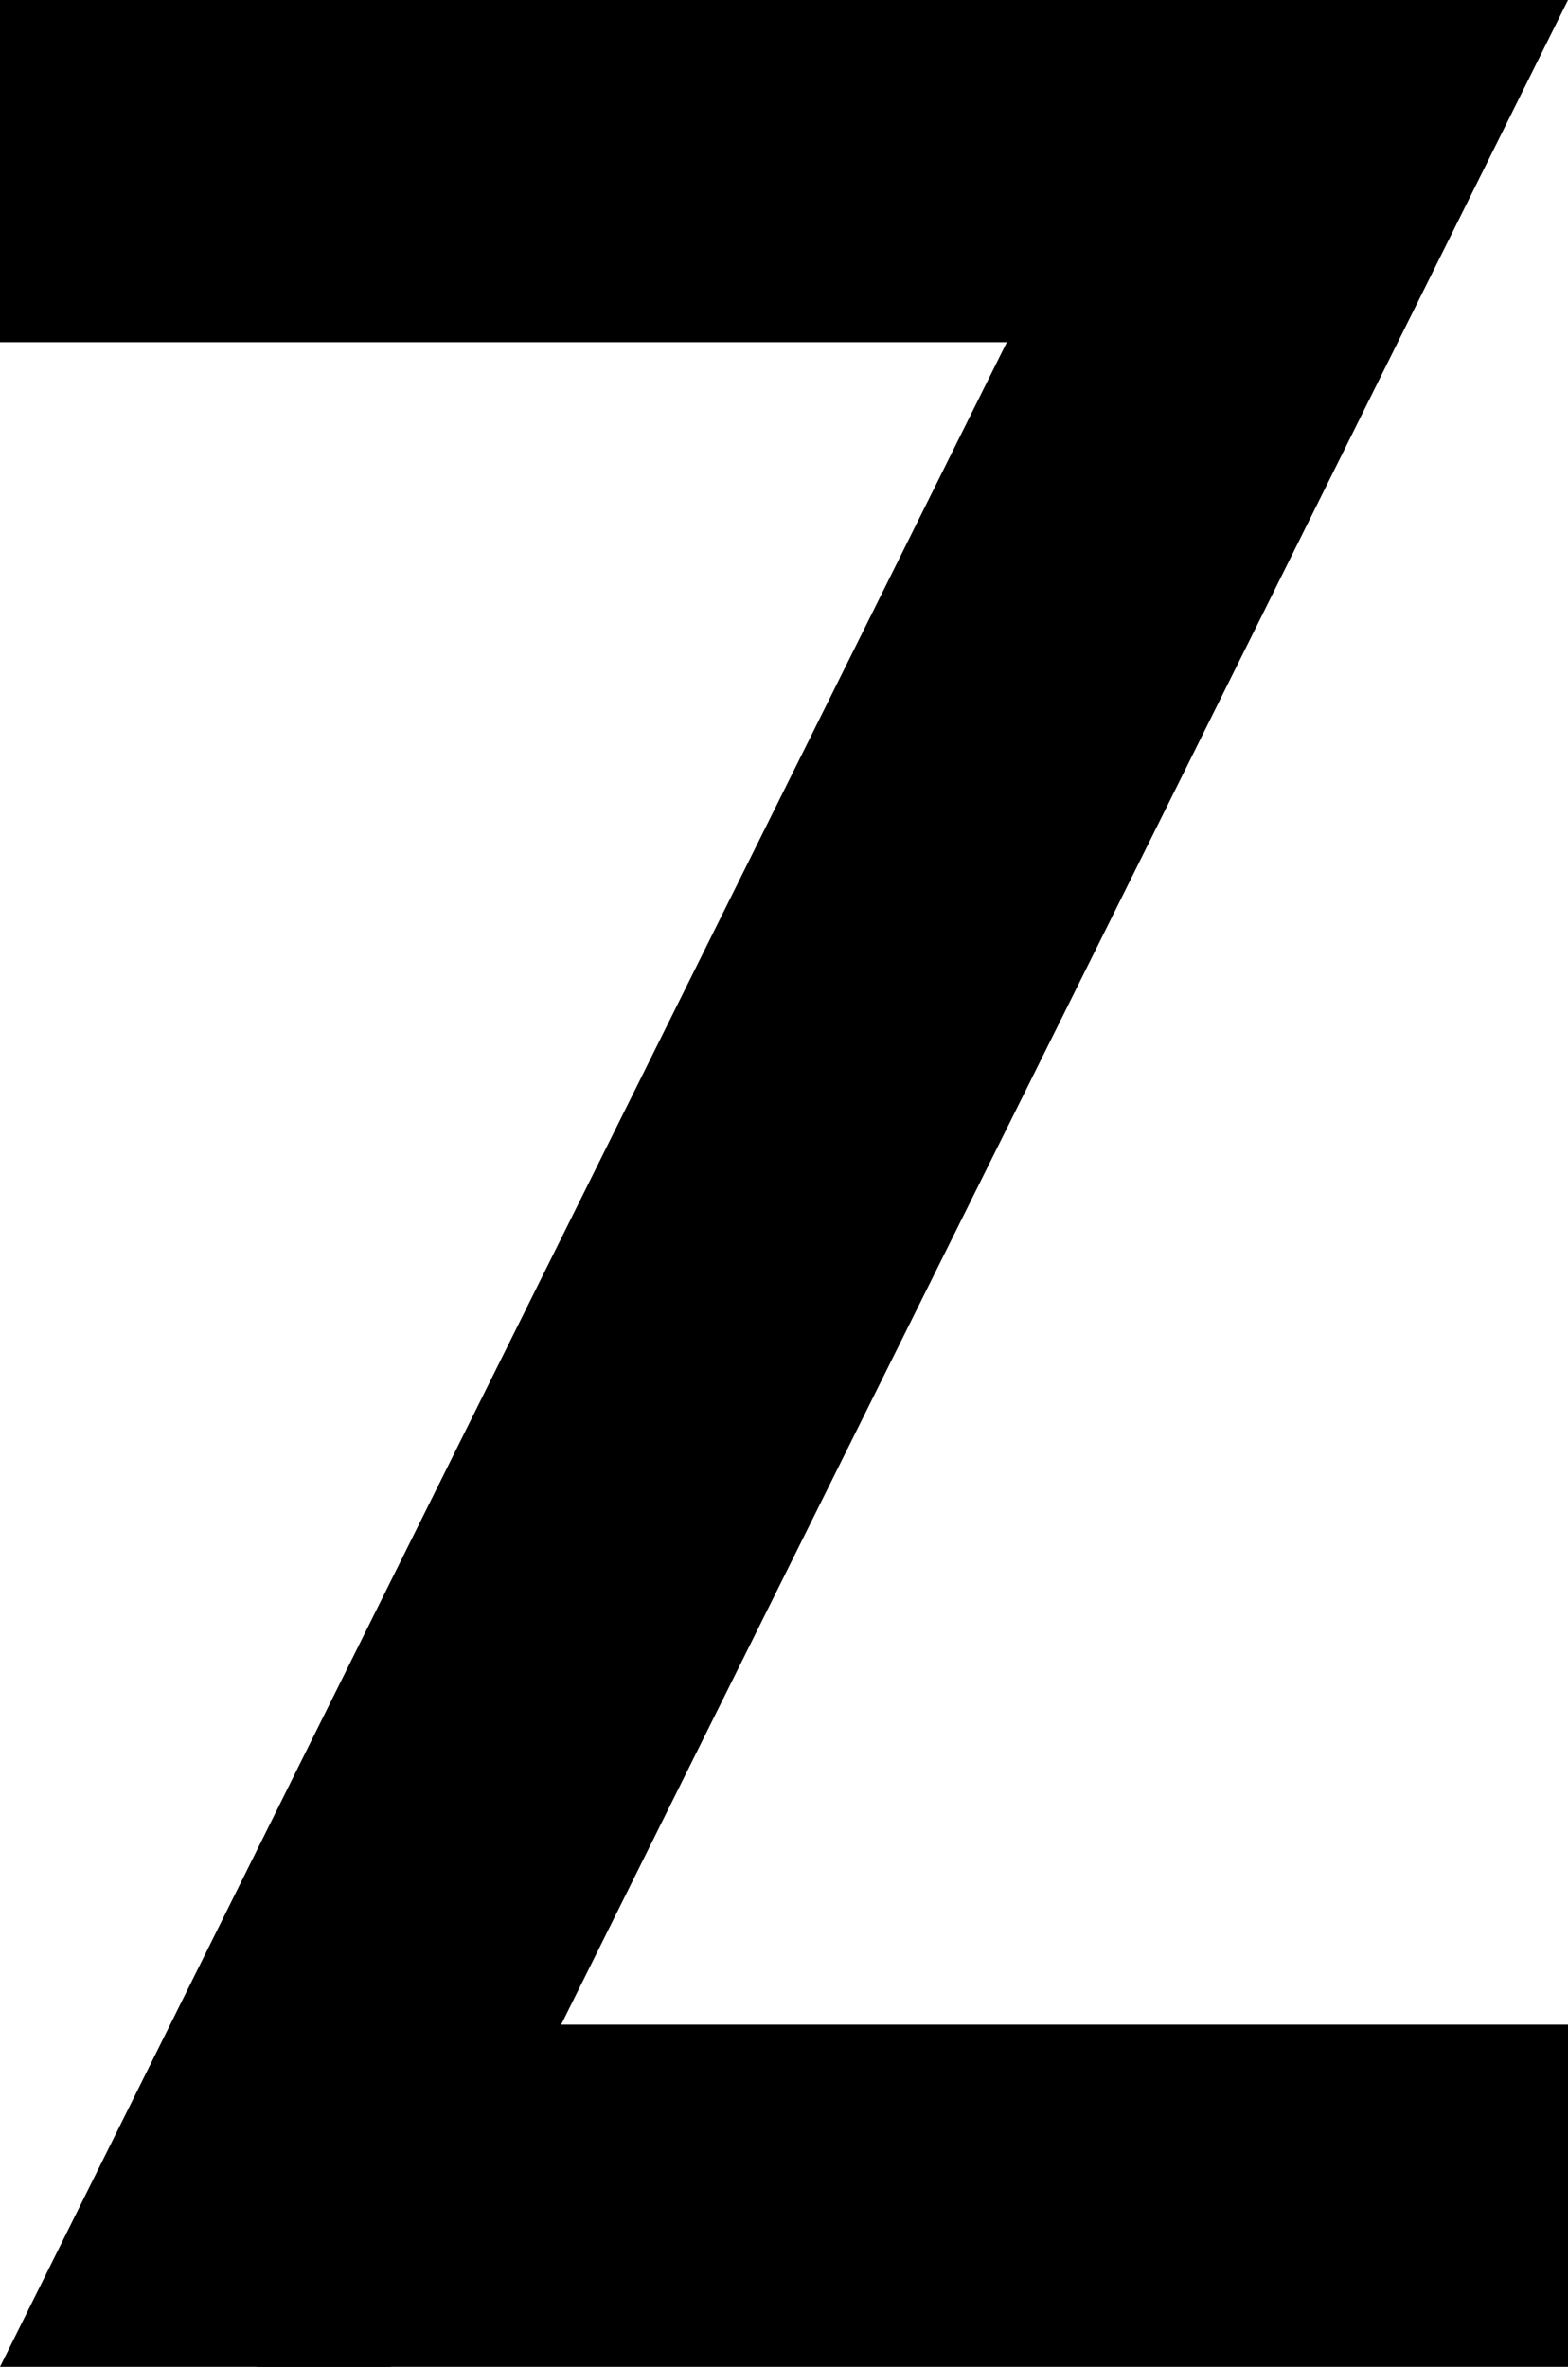 <svg width="55" height="83" viewBox="0 0 55 83" fill="none" xmlns="http://www.w3.org/2000/svg">
<path d="M55 0H41.286L3.8147e-06 83H13.714L55 0Z" fill="black"/>
<path d="M55 83H9L12.172 71H55V83Z" fill="black"/>
<path d="M0 0H47L43.733 12H0V0Z" fill="black"/>
</svg>
